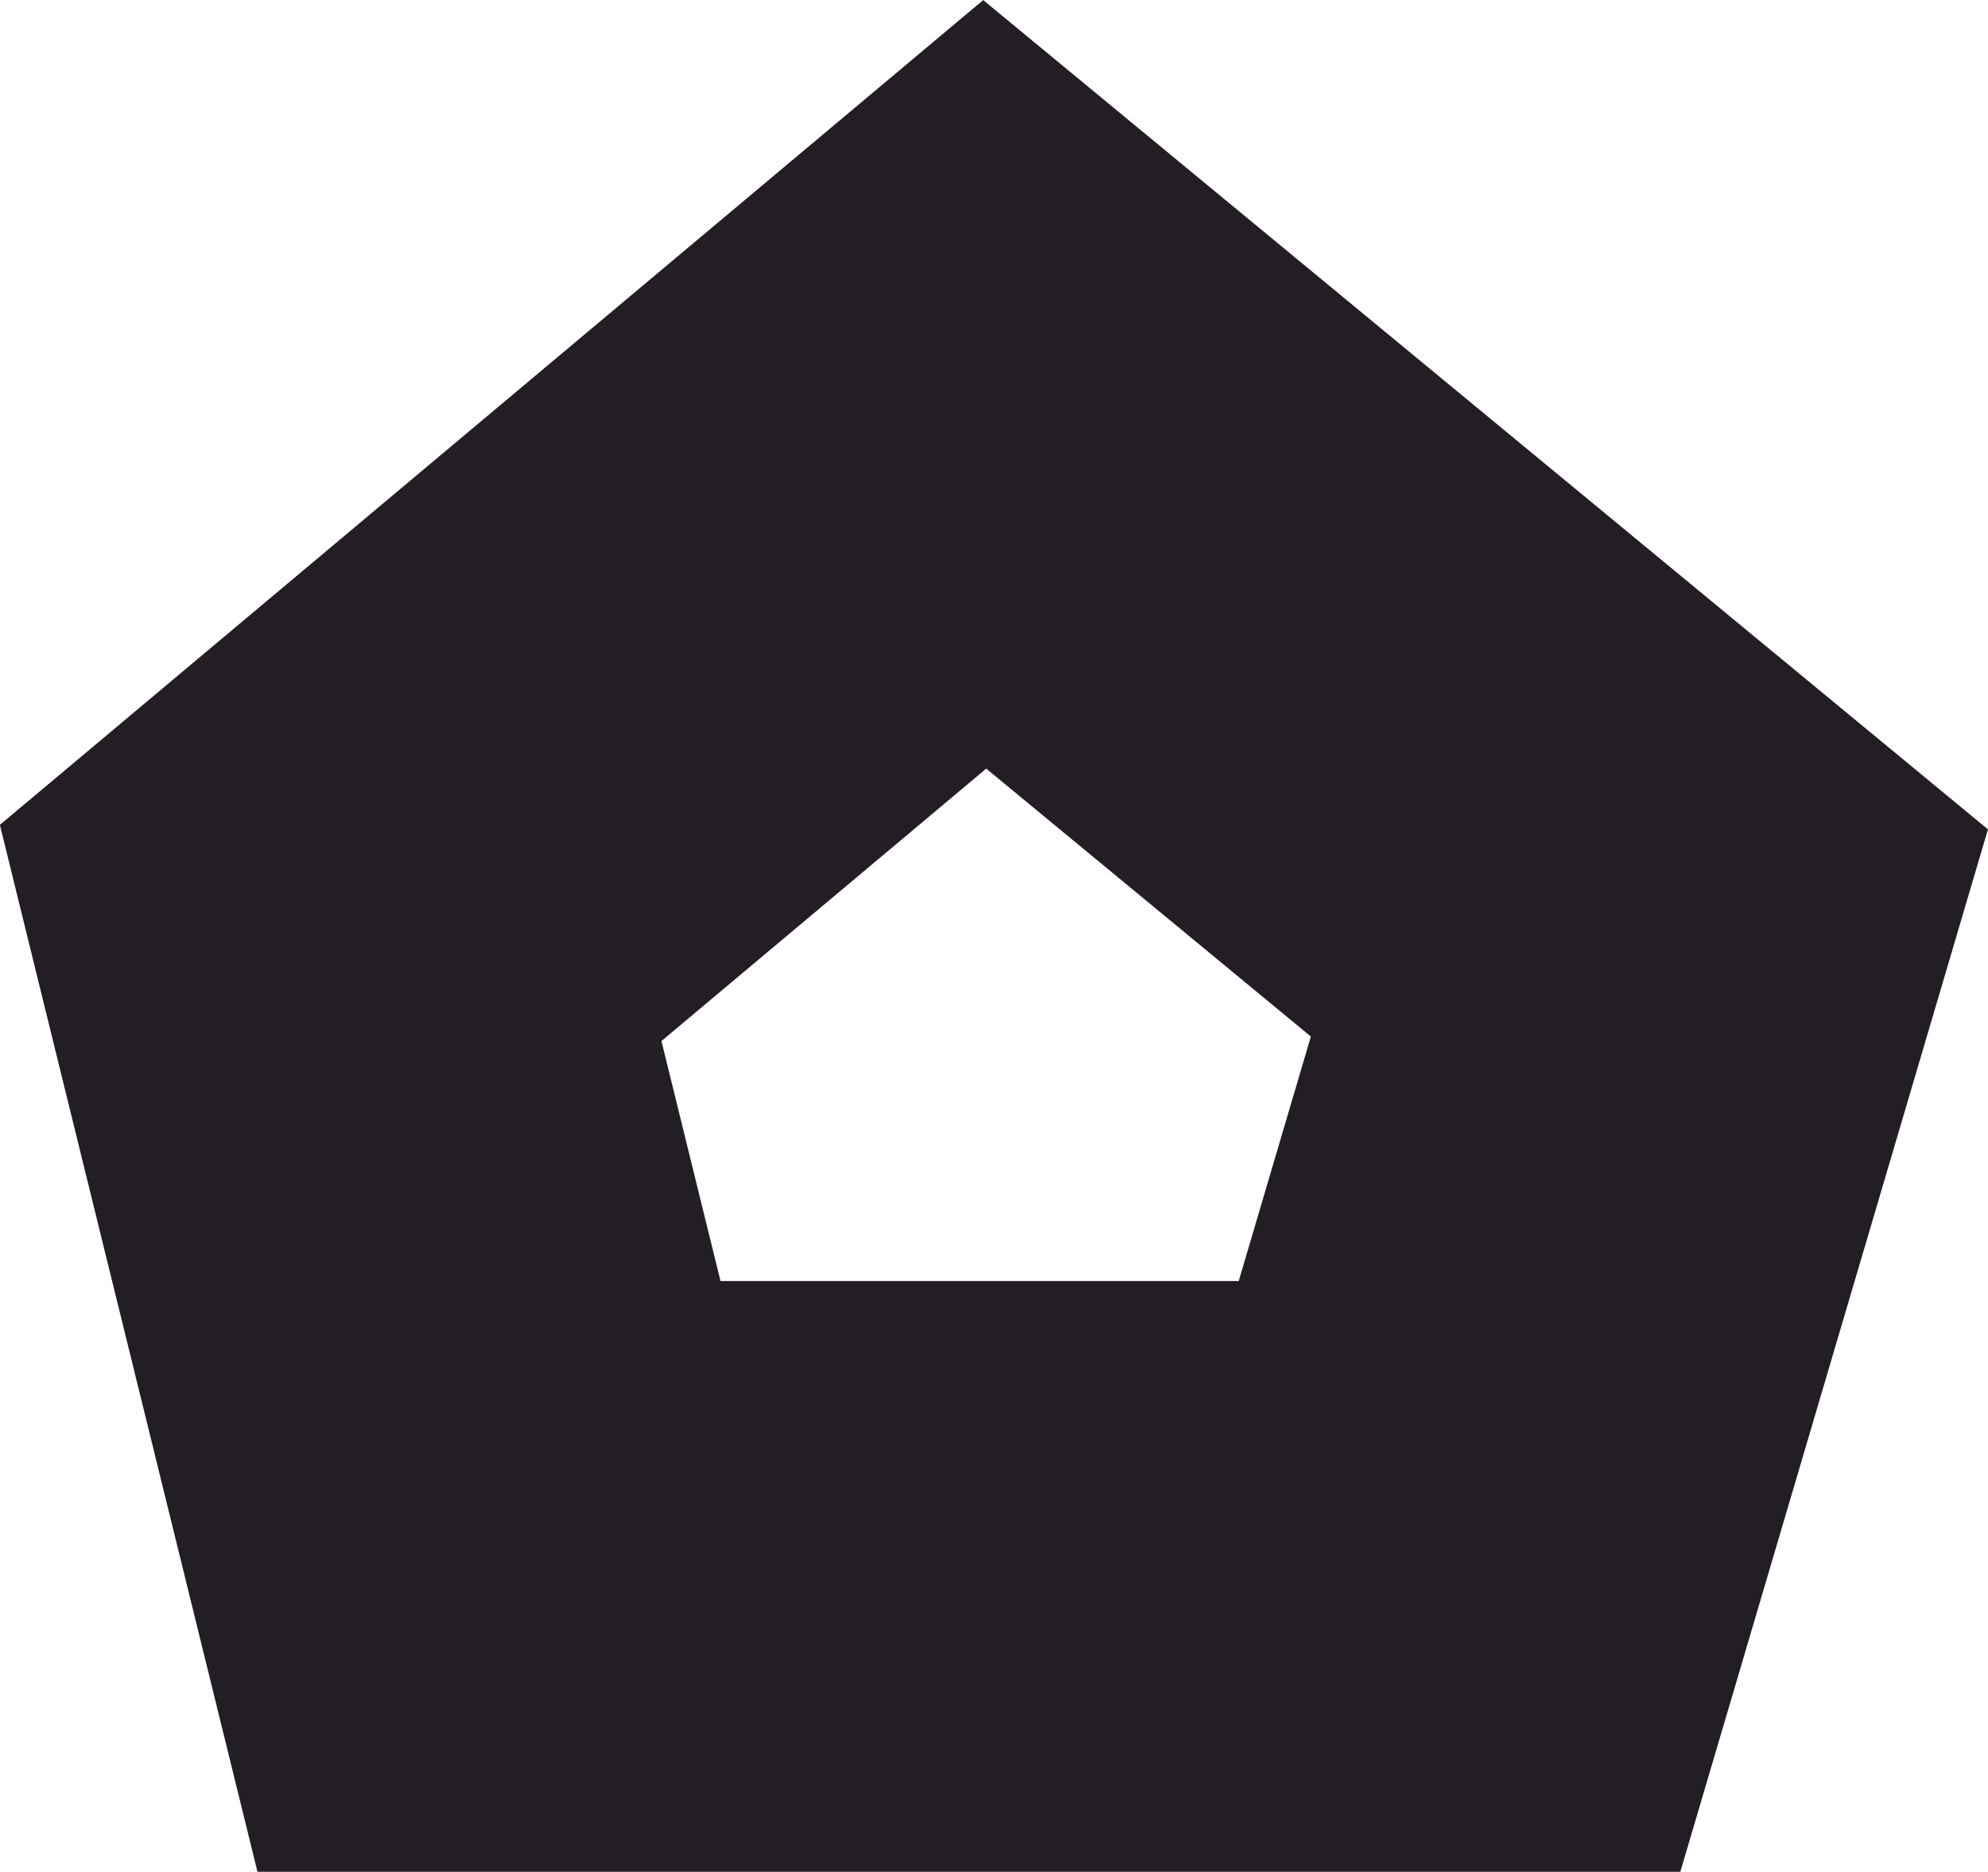 <svg version="1.1" xmlns="http://www.w3.org/2000/svg" xmlns:xlink="http://www.w3.org/1999/xlink" width="11.778" height="11.089" viewBox="0,0,11.778,11.089"><g transform="translate(-234.134,-174.192)"><g data-paper-data="{&quot;isPaintingLayer&quot;:true}" fill="none" fill-rule="nonzero" stroke="#231d25" stroke-width="3.5" stroke-linecap="butt" stroke-linejoin="miter" stroke-miterlimit="10" stroke-dasharray="" stroke-dashoffset="0" style="mix-blend-mode: normal"><path d="M237.031,183.531l-0.938,-3.812l3.875,-3.25l3.938,3.25l-1.125,3.812z"/></g></g></svg>
